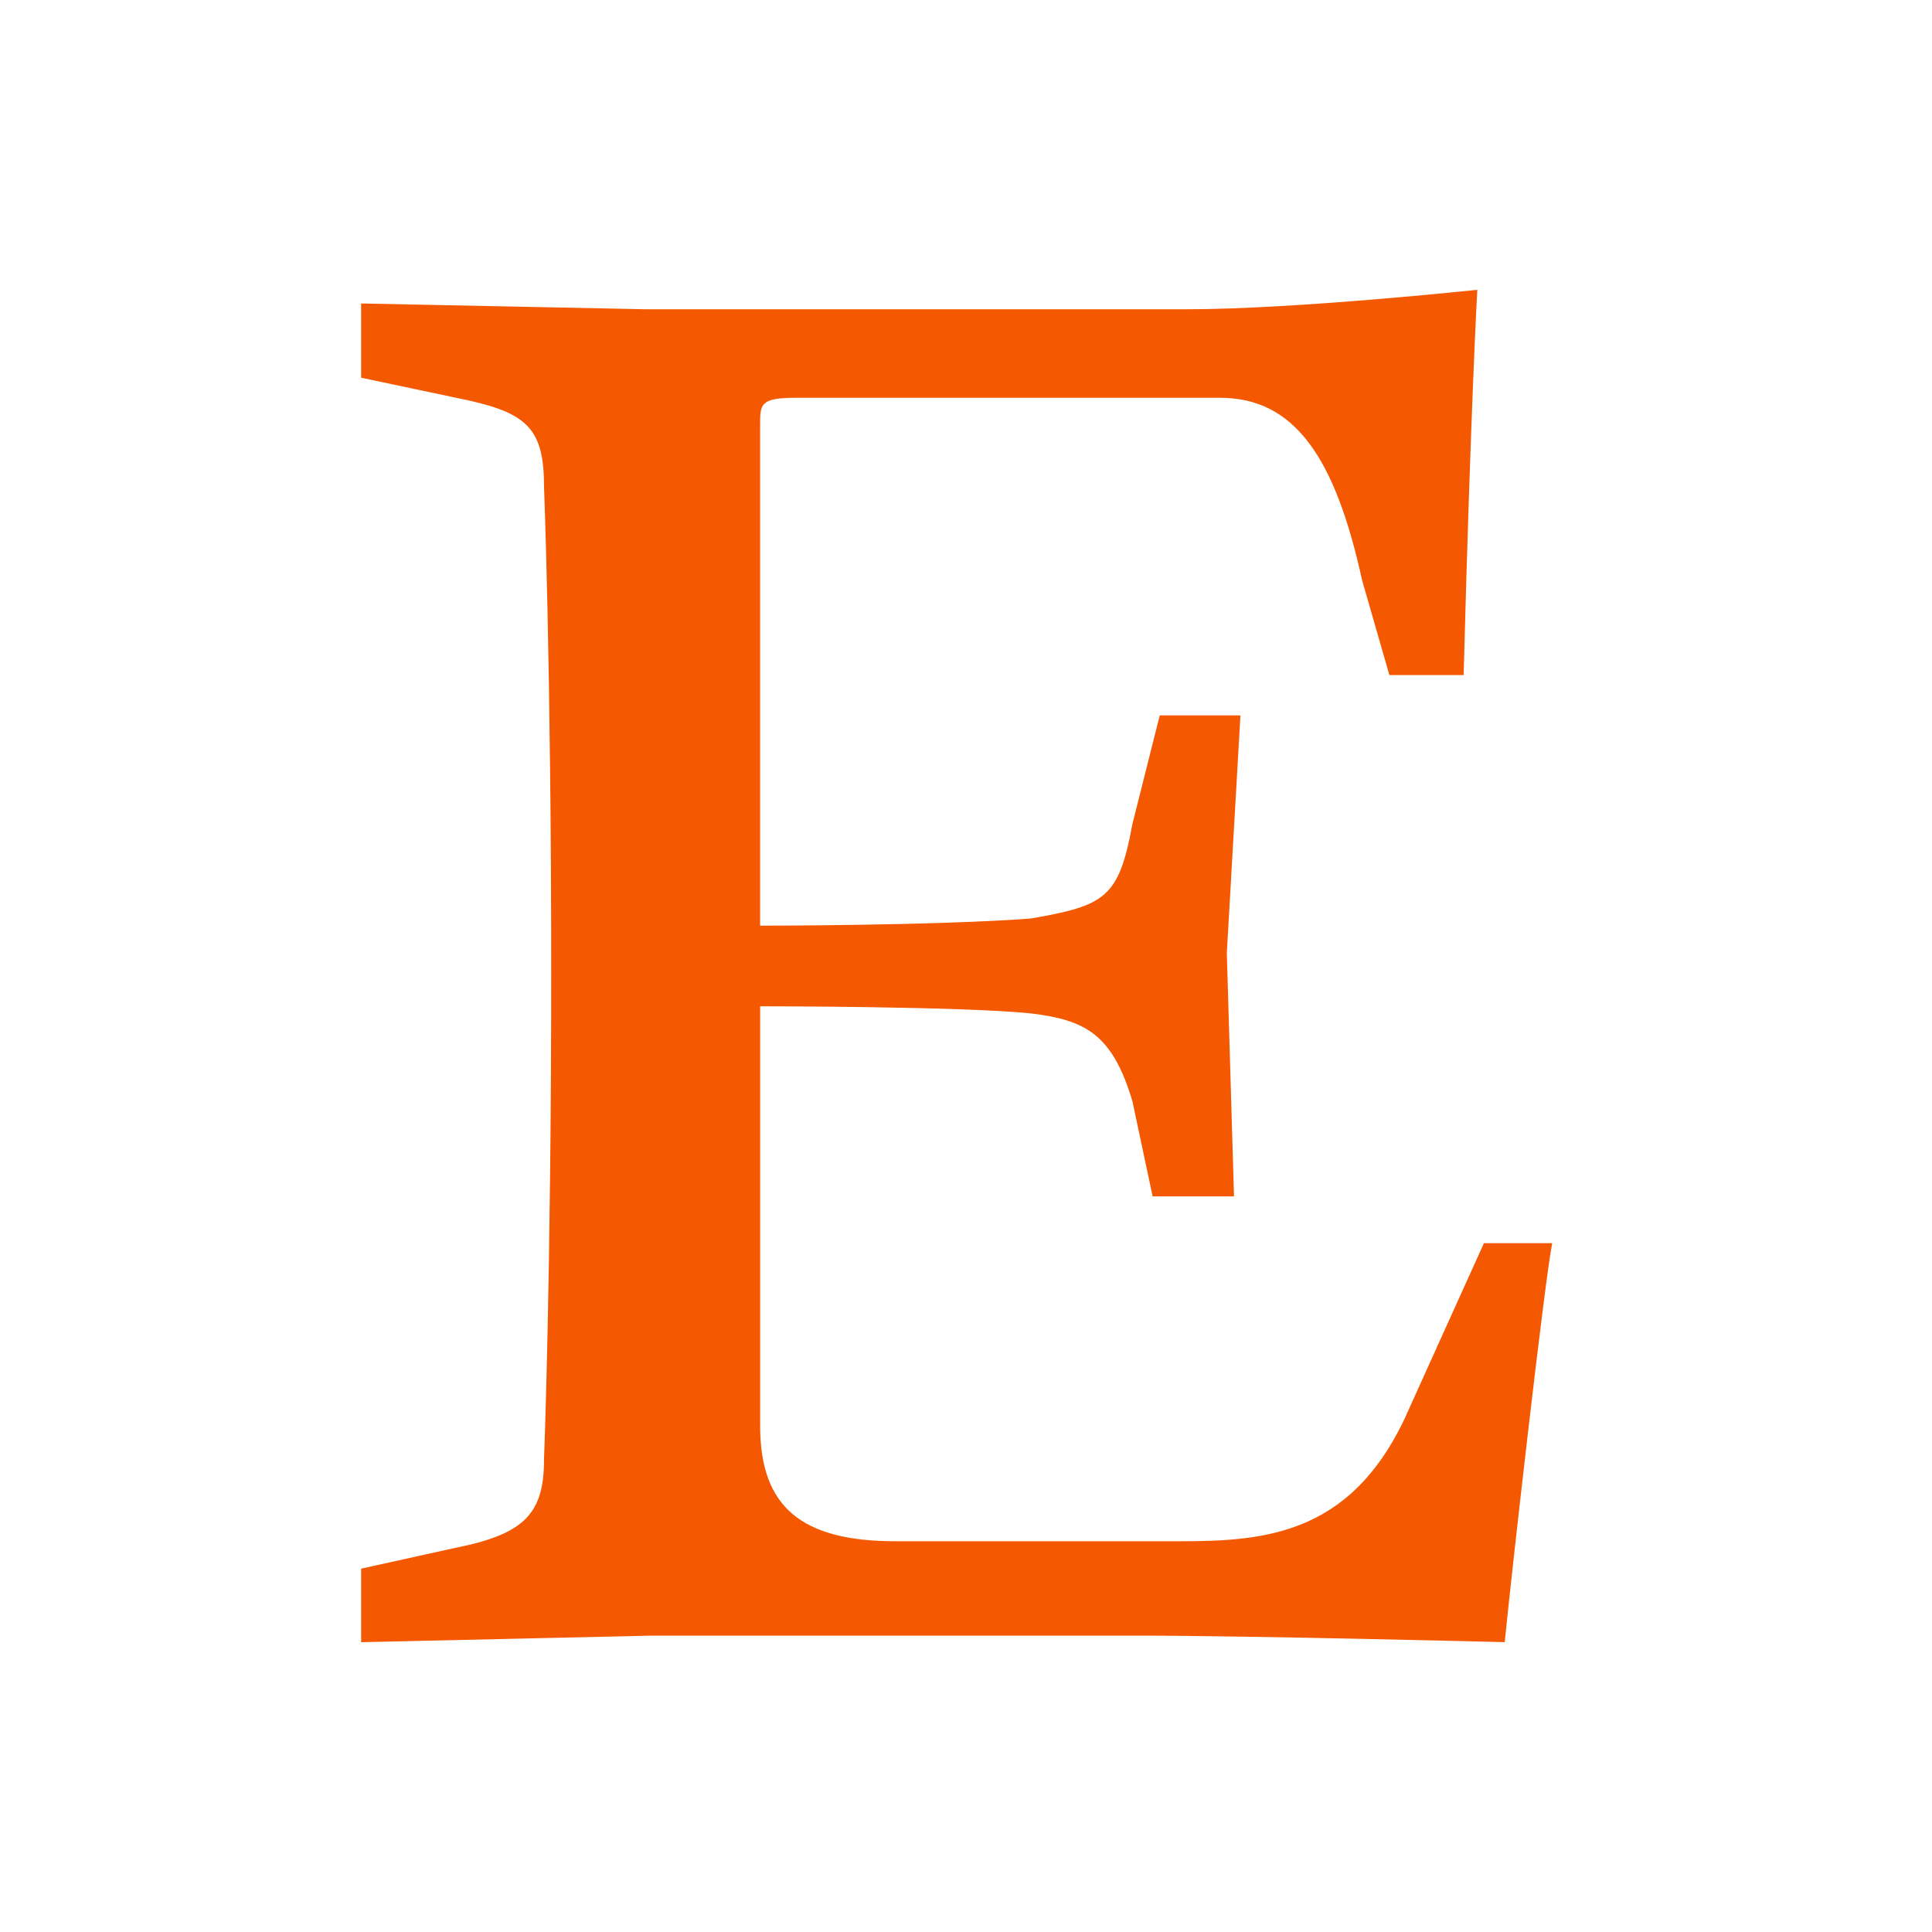 <svg width="40" height="40" fill="none" xmlns="http://www.w3.org/2000/svg"><path d="M15.737 8.803v10.362s3.652 0 5.606-.148c1.536-.27 1.82-.418 2.102-1.954l.566-2.251h1.671L25.4 19.73l.149 5.04h-1.685l-.418-1.968c-.417-1.4-.983-1.685-2.102-1.82-1.4-.148-5.606-.148-5.606-.148v8.69c0 1.672.849 2.386 2.803 2.386h5.888c1.82 0 3.638-.148 4.771-2.802l1.523-3.369h1.414c-.148.7-.848 6.872-.983 8.26 0 0-5.322-.135-7.56-.135H13.5L7.477 34v-1.523l1.954-.431c1.415-.283 1.832-.7 1.832-1.82 0 0 .149-3.786.149-10.093 0-6.292-.149-10.08-.149-10.08 0-1.254-.417-1.536-1.832-1.82L7.477 7.82V6.283l5.889.12h11.21c2.238 0 6.01-.403 6.01-.403s-.135 2.372-.283 7.977h-1.537L28.2 12.01c-.552-2.52-1.388-3.774-2.937-3.774h-8.812c-.714.002-.714.137-.714.568z" fill="#f45800" style="stroke-width:1.4"/></svg>